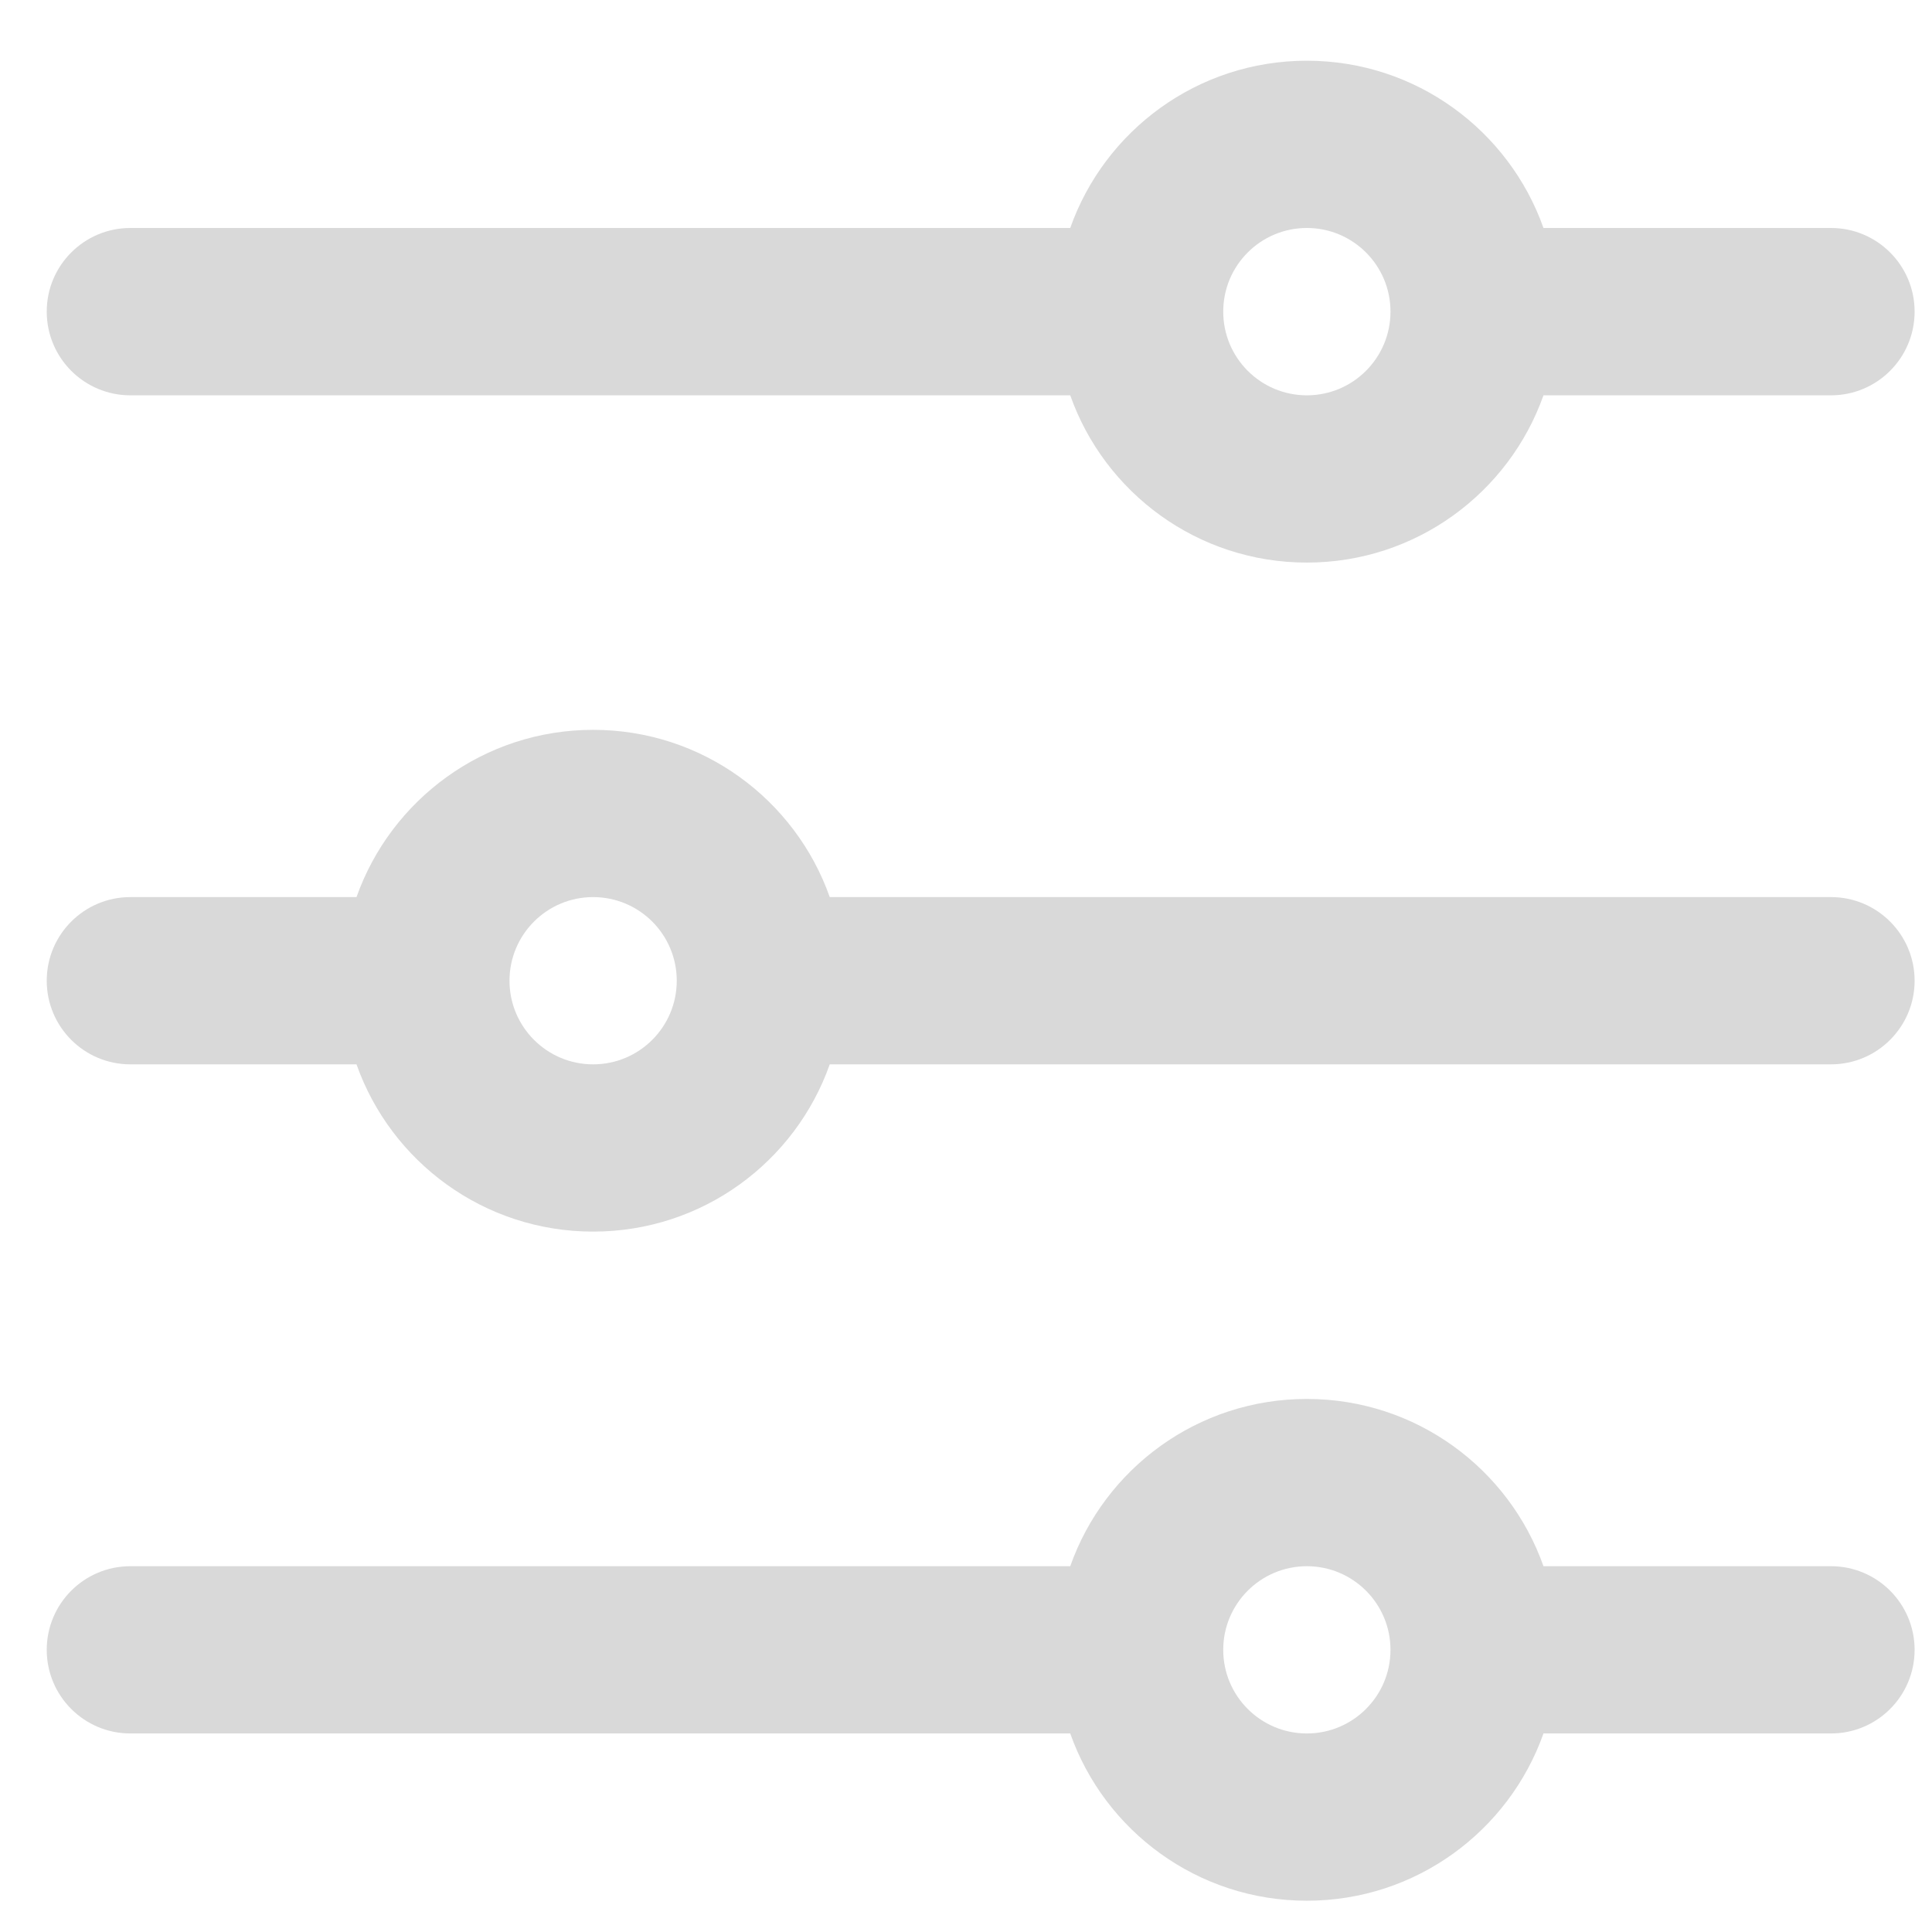 <svg width="21" height="21" viewBox="0 0 21 21" fill="none" xmlns="http://www.w3.org/2000/svg">
<path fill-rule="evenodd" clip-rule="evenodd" d="M13.296 3.387C13.296 2.885 13.703 2.478 14.205 2.478C14.707 2.478 15.114 2.885 15.114 3.387C15.114 3.89 14.707 4.297 14.205 4.297C13.703 4.297 13.296 3.89 13.296 3.387ZM11.633 4.297H1.417C0.915 4.297 0.508 3.89 0.508 3.387C0.508 2.885 0.915 2.478 1.417 2.478H11.633C12.007 1.419 13.017 0.66 14.205 0.66C15.392 0.66 16.402 1.419 16.777 2.478H19.902C20.404 2.478 20.811 2.885 20.811 3.387C20.811 3.89 20.404 4.297 19.902 4.297H16.777C16.402 5.356 15.392 6.115 14.205 6.115C13.017 6.115 12.007 5.356 11.633 4.297ZM1.417 9.751C0.915 9.751 0.508 10.158 0.508 10.66C0.508 11.162 0.915 11.569 1.417 11.569H3.875C4.25 12.629 5.26 13.387 6.447 13.387C7.635 13.387 8.645 12.629 9.019 11.569H19.902C20.404 11.569 20.811 11.162 20.811 10.66C20.811 10.158 20.404 9.751 19.902 9.751H9.019C8.645 8.692 7.635 7.933 6.447 7.933C5.26 7.933 4.25 8.692 3.875 9.751H1.417ZM1.417 17.024C0.915 17.024 0.508 17.431 0.508 17.933C0.508 18.435 0.915 18.842 1.417 18.842H11.633C12.007 19.901 13.017 20.66 14.205 20.66C15.392 20.66 16.402 19.901 16.777 18.842H19.902C20.404 18.842 20.811 18.435 20.811 17.933C20.811 17.431 20.404 17.024 19.902 17.024H16.777C16.402 15.964 15.392 15.206 14.205 15.206C13.017 15.206 12.007 15.964 11.633 17.024H1.417ZM6.447 9.751C5.945 9.751 5.538 10.158 5.538 10.66C5.538 11.162 5.945 11.569 6.447 11.569C6.949 11.569 7.356 11.162 7.356 10.66C7.356 10.158 6.949 9.751 6.447 9.751ZM13.296 17.933C13.296 17.431 13.703 17.024 14.205 17.024C14.707 17.024 15.114 17.431 15.114 17.933C15.114 18.435 14.707 18.842 14.205 18.842C13.703 18.842 13.296 18.435 13.296 17.933Z" fill="#D9D9D9"/>
</svg>
